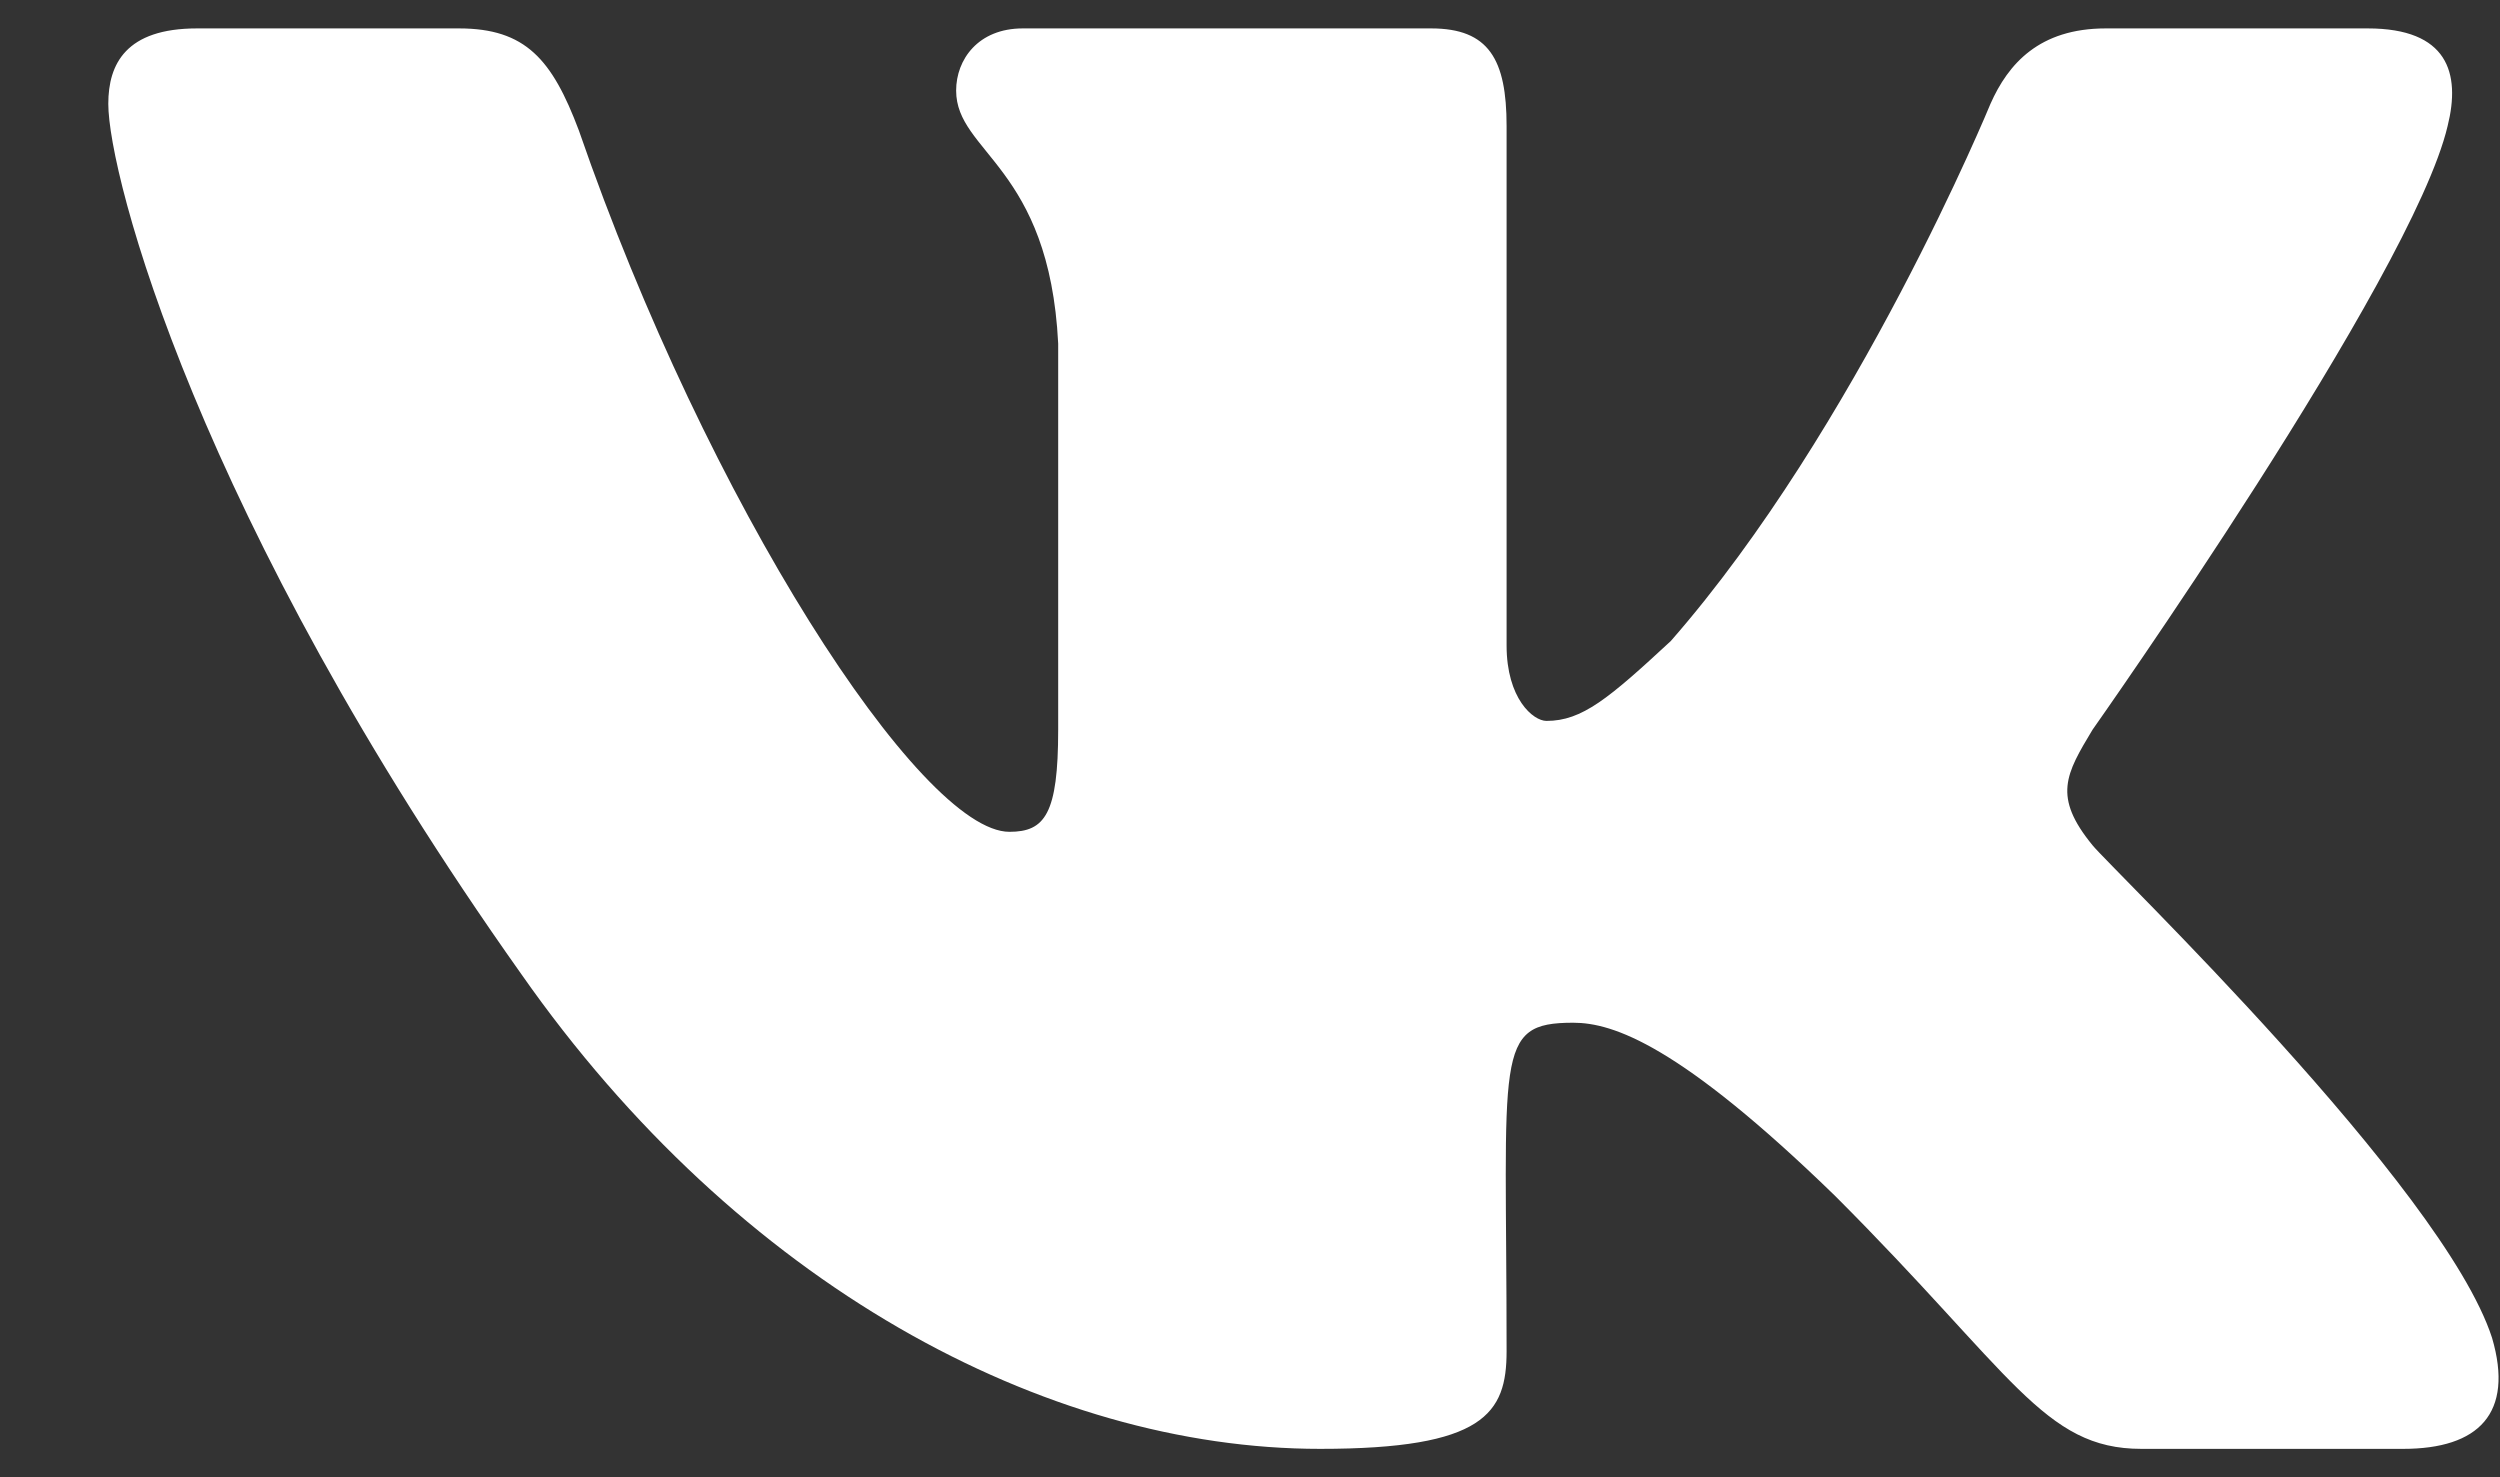 <svg width="22" height="13" viewBox="0 0 22 13" fill="none" xmlns="http://www.w3.org/2000/svg">
<rect x="0" y="0" width="22" height="13" fill="#333333" stroke="none"/>
<path d="M21.539 1.109C21.656 0.641 21.539 0.25 20.836 0.25H18.531C17.945 0.25 17.672 0.562 17.516 0.914C17.516 0.914 16.344 3.766 14.703 5.641C14.156 6.148 13.922 6.344 13.609 6.344C13.492 6.344 13.258 6.148 13.258 5.68V1.109C13.258 0.523 13.102 0.25 12.594 0.25H9C8.609 0.25 8.414 0.523 8.414 0.797C8.414 1.344 9.234 1.461 9.312 3.023V6.422C9.312 7.164 9.195 7.32 8.883 7.32C8.102 7.32 6.227 4.43 5.094 1.148C4.859 0.523 4.625 0.25 4.039 0.25H1.734C1.109 0.25 0.953 0.562 0.953 0.914C0.953 1.539 1.734 4.547 4.586 8.57C6.5 11.305 9.195 12.75 11.617 12.75C13.062 12.75 13.258 12.438 13.258 11.891C13.258 9.273 13.141 9 13.844 9C14.195 9 14.781 9.195 16.148 10.523C17.711 12.086 17.984 12.75 18.844 12.75H21.148C21.812 12.75 22.125 12.438 21.93 11.773C21.5 10.445 18.57 7.633 18.414 7.438C18.062 7.008 18.18 6.812 18.414 6.422C18.414 6.422 21.227 2.438 21.539 1.109Z" fill="white"/>
</svg>
